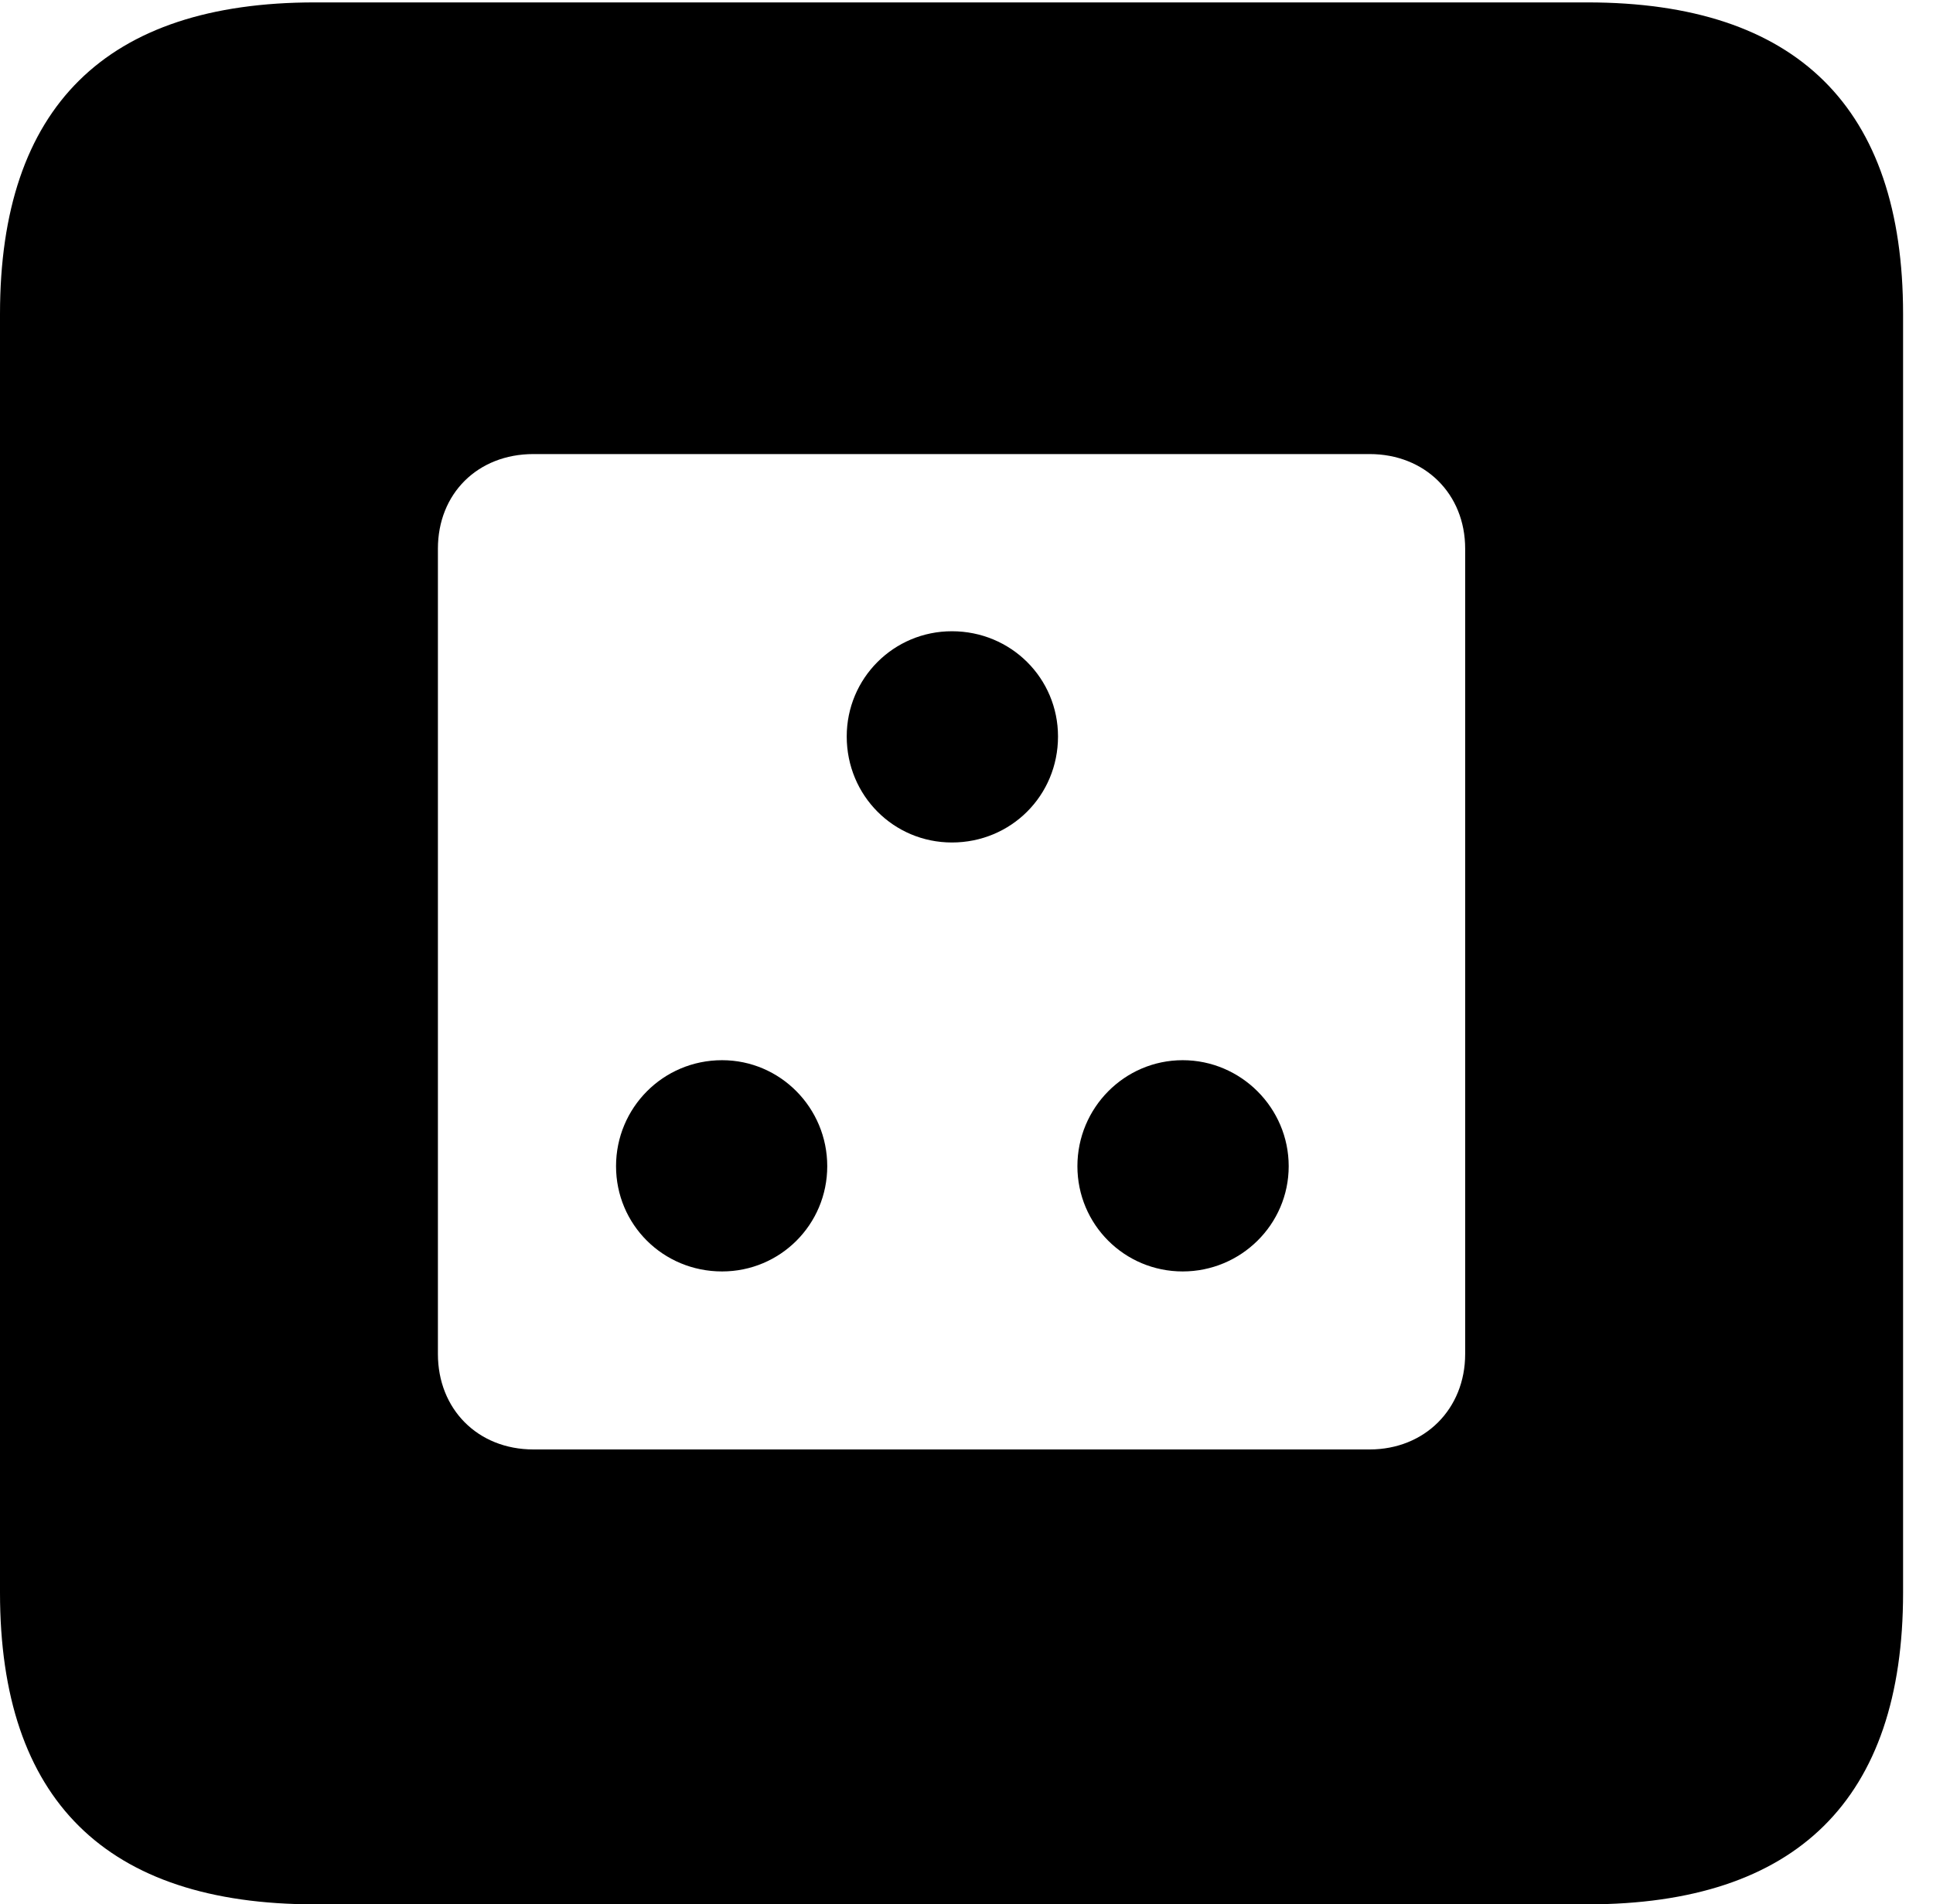 <svg version="1.1" xmlns="http://www.w3.org/2000/svg" xmlns:xlink="http://www.w3.org/1999/xlink" width="23.32" height="22.979" viewBox="0 0 23.32 22.979">
 <g>
  <rect height="22.979" opacity="0" width="23.32" x="0" y="0"/>
  <path d="M22.959 3.789L22.959 19.219C22.959 21.709 21.68 22.979 19.15 22.979L3.799 22.979C1.279 22.979 0 21.719 0 19.219L0 3.789C0 1.289 1.279 0.029 3.799 0.029L19.15 0.029C21.68 0.029 22.959 1.299 22.959 3.789ZM6.436 5.479C5.762 5.479 5.283 5.957 5.283 6.621L5.283 16.338C5.283 17.002 5.762 17.49 6.436 17.49L16.523 17.49C17.188 17.49 17.676 17.002 17.676 16.338L17.676 6.621C17.676 5.957 17.188 5.479 16.523 5.479ZM9.98 14.072C9.98 14.775 9.414 15.342 8.711 15.342C7.998 15.342 7.432 14.775 7.432 14.072C7.432 13.369 7.998 12.793 8.711 12.793C9.414 12.793 9.98 13.369 9.98 14.072ZM15.547 14.072C15.547 14.775 14.971 15.342 14.268 15.342C13.565 15.342 12.998 14.775 12.998 14.072C12.998 13.369 13.565 12.793 14.268 12.793C14.971 12.793 15.547 13.369 15.547 14.072ZM12.764 8.887C12.764 9.6 12.197 10.166 11.484 10.166C10.781 10.166 10.215 9.6 10.215 8.887C10.215 8.184 10.781 7.617 11.484 7.617C12.197 7.617 12.764 8.184 12.764 8.887Z" fill="currentColor"/>
 </g>
</svg>
